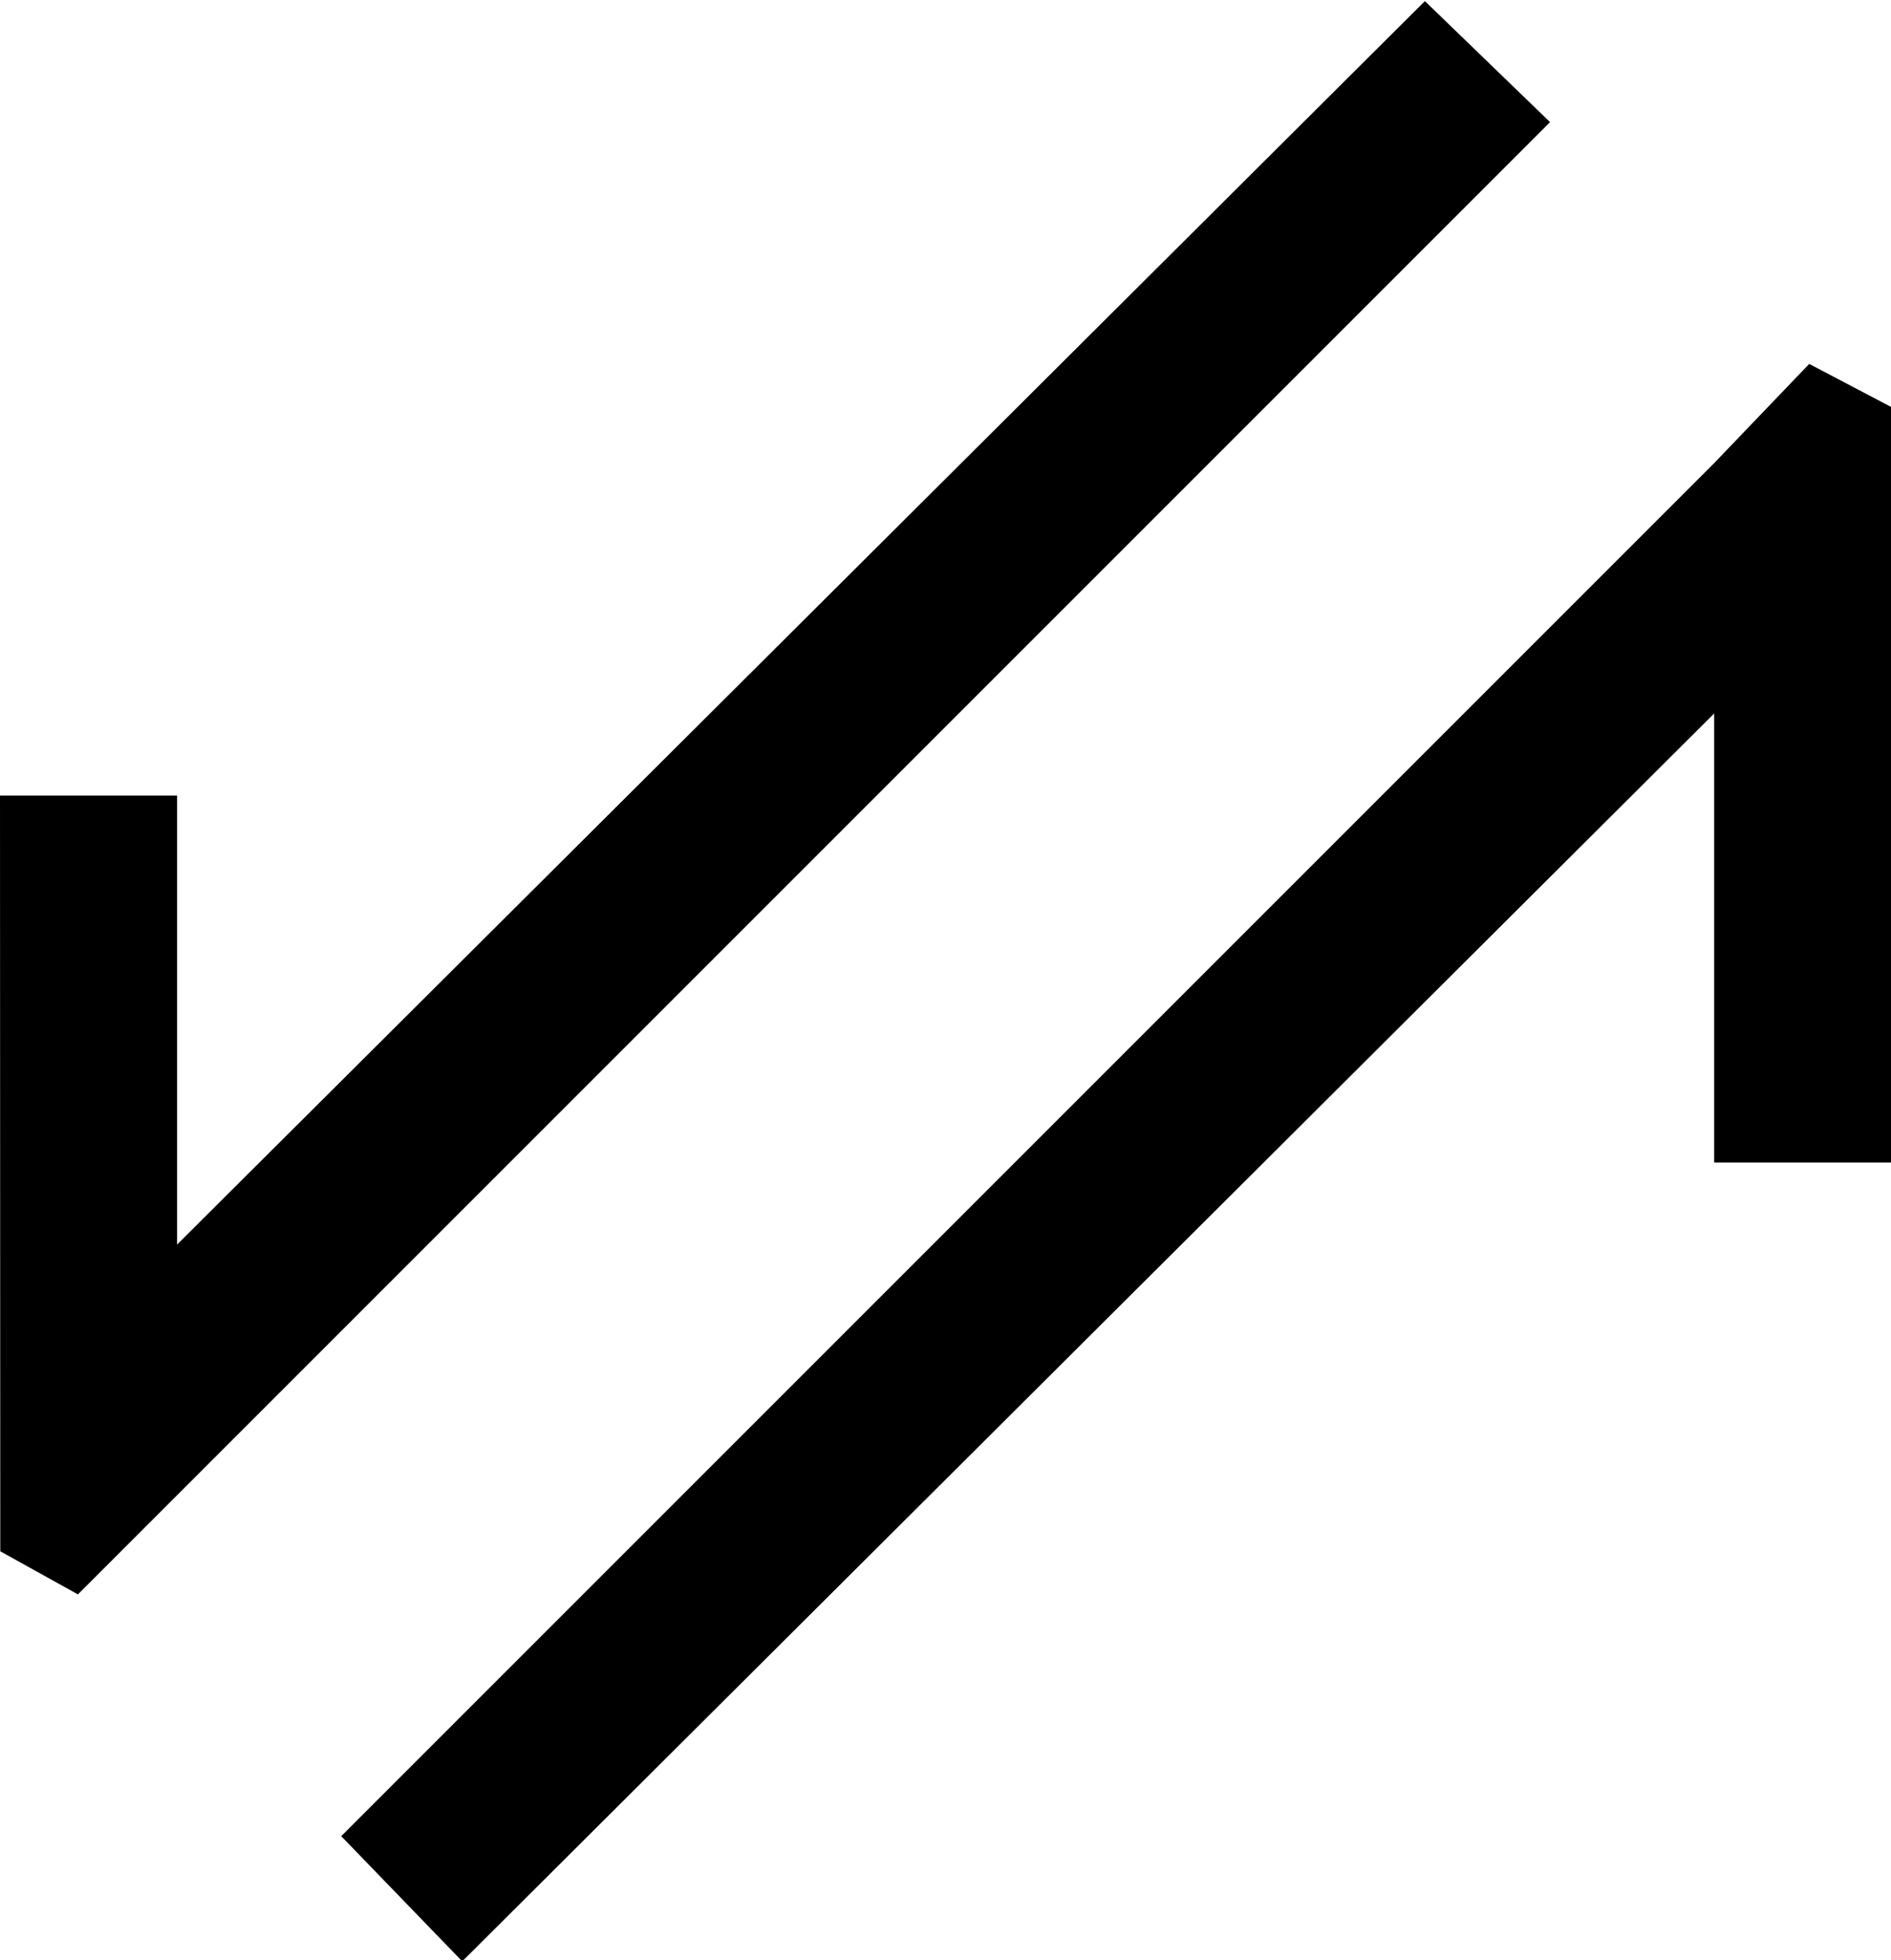 <?xml version="1.0" encoding="UTF-8"?>
<svg fill="#000000" width="6.844" height="7.094" version="1.1" viewBox="0 0 6.844 7.094" xmlns="http://www.w3.org/2000/svg" xmlns:xlink="http://www.w3.org/1999/xlink">
<defs>
<g id="a">
<path d="m8.953-4.812-0.297-0.156-0.344 0.359-4.969 4.969 0.438 0.453 4.531-4.516v1.625h0.641zm-6.844 4.141 0.281 0.156 5.328-5.328-0.453-0.438-4.516 4.5v-1.625h-0.641z"/>
</g>
</defs>
<g transform="translate(-150.82 -128.48)">
<use x="148.712" y="134.765" xlink:href="#a"/>
</g>
</svg>
